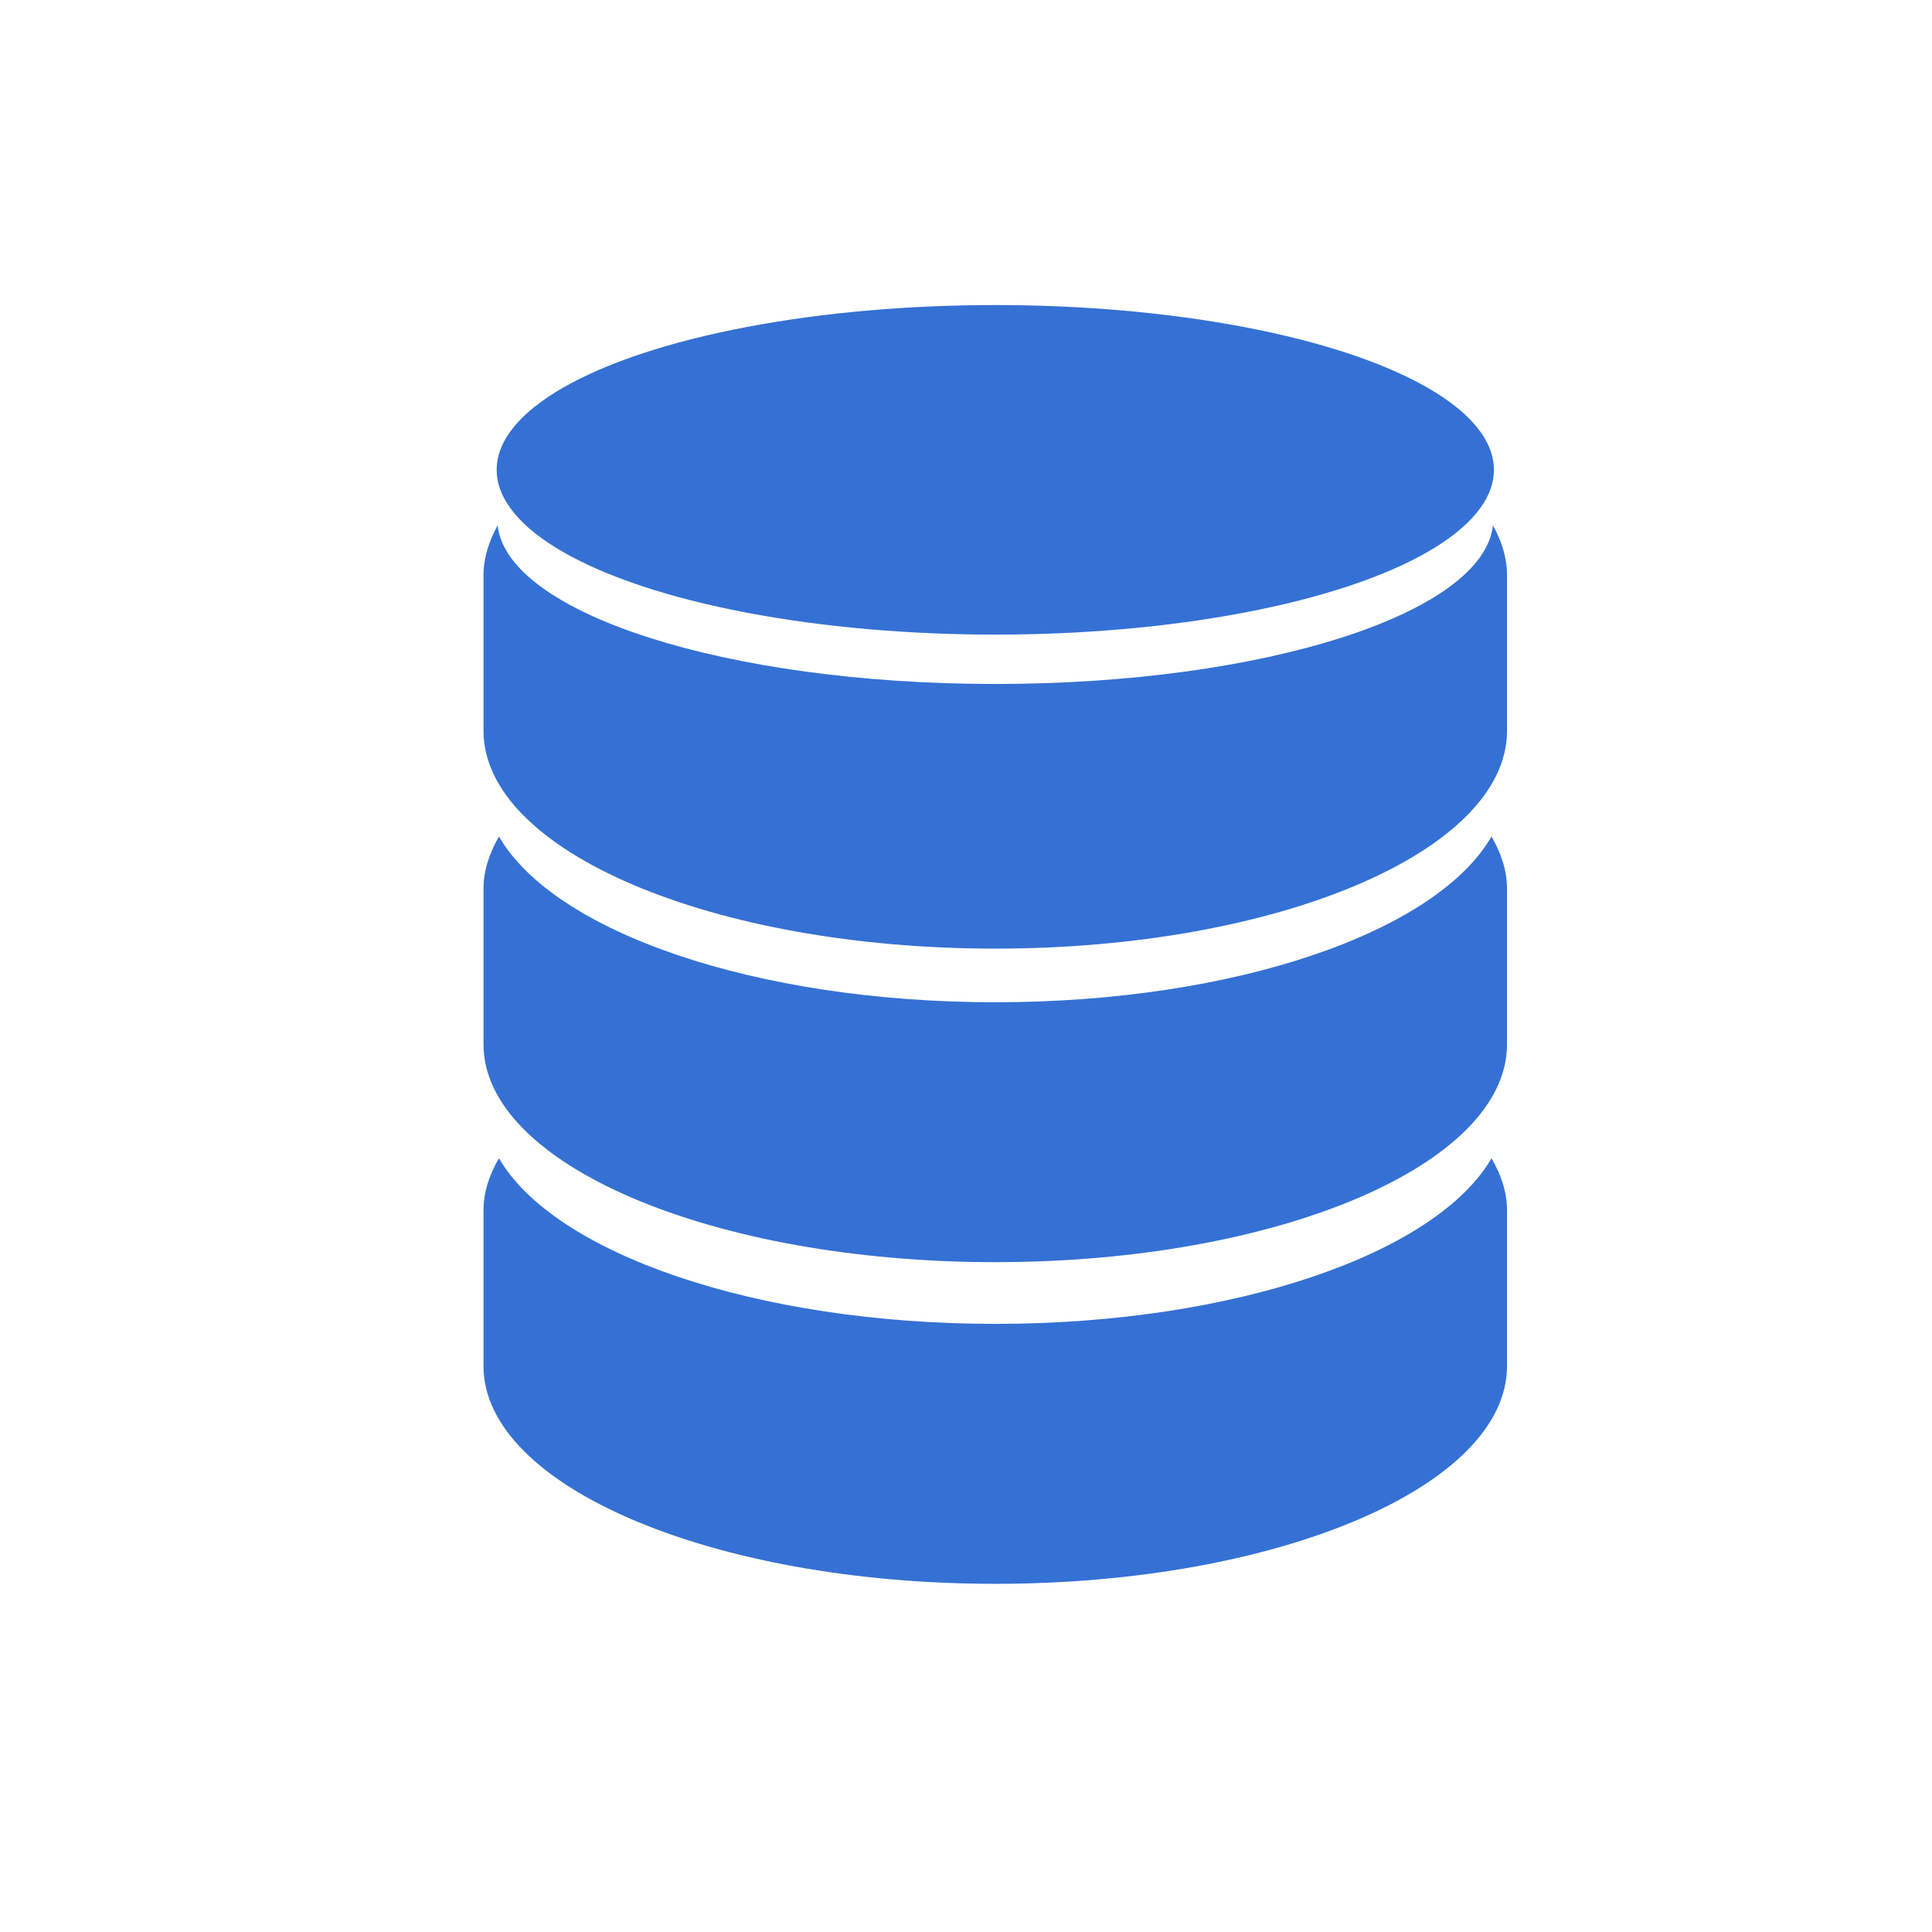 <?xml version="1.0" encoding="iso-8859-1"?>
<svg version="1.1" xmlns="http://www.w3.org/2000/svg" xmlns:xlink="http://www.w3.org/1999/xlink" 
	 viewBox="-7 -5 38 36" width="45" height="45"> xml:space="preserve">
<g>
	<path style="fill:#3571d4;" d="M12.575,13.713c-4.725,0-8.68-1.385-9.761-3.26C2.623,10.785,2.51,11.127,2.51,11.48v3.062
		c0,2.367,4.506,4.283,10.065,4.283s10.066-1.916,10.066-4.283V11.48c0-0.354-0.113-0.695-0.305-1.027
		C21.256,12.328,17.302,13.713,12.575,13.713z"/>
	<path style="fill:#3571d4;" d="M12.575,20.039c-4.725,0-8.68-1.391-9.761-3.258c-0.191,0.328-0.304,0.668-0.304,1.024v3.064
		c0,2.365,4.506,4.283,10.065,4.283s10.066-1.918,10.066-4.283v-3.064c0-0.355-0.113-0.695-0.305-1.023
		C21.256,18.648,17.302,20.039,12.575,20.039z"/>
	<path style="fill:#3571d4;" d="M22.365,4.334c-0.195,1.732-4.496,3.119-9.789,3.119c-5.291,0-9.594-1.387-9.789-3.119
		C2.615,4.65,2.51,4.977,2.51,5.314v3.061c0,2.369,4.506,4.283,10.065,4.283s10.066-1.914,10.066-4.283V5.314
		C22.642,4.977,22.538,4.65,22.365,4.334z"/>
	<ellipse style="fill:#3571d4;" cx="12.576" cy="3.241" rx="9.807" ry="3.241"/>
</g>
</svg>
